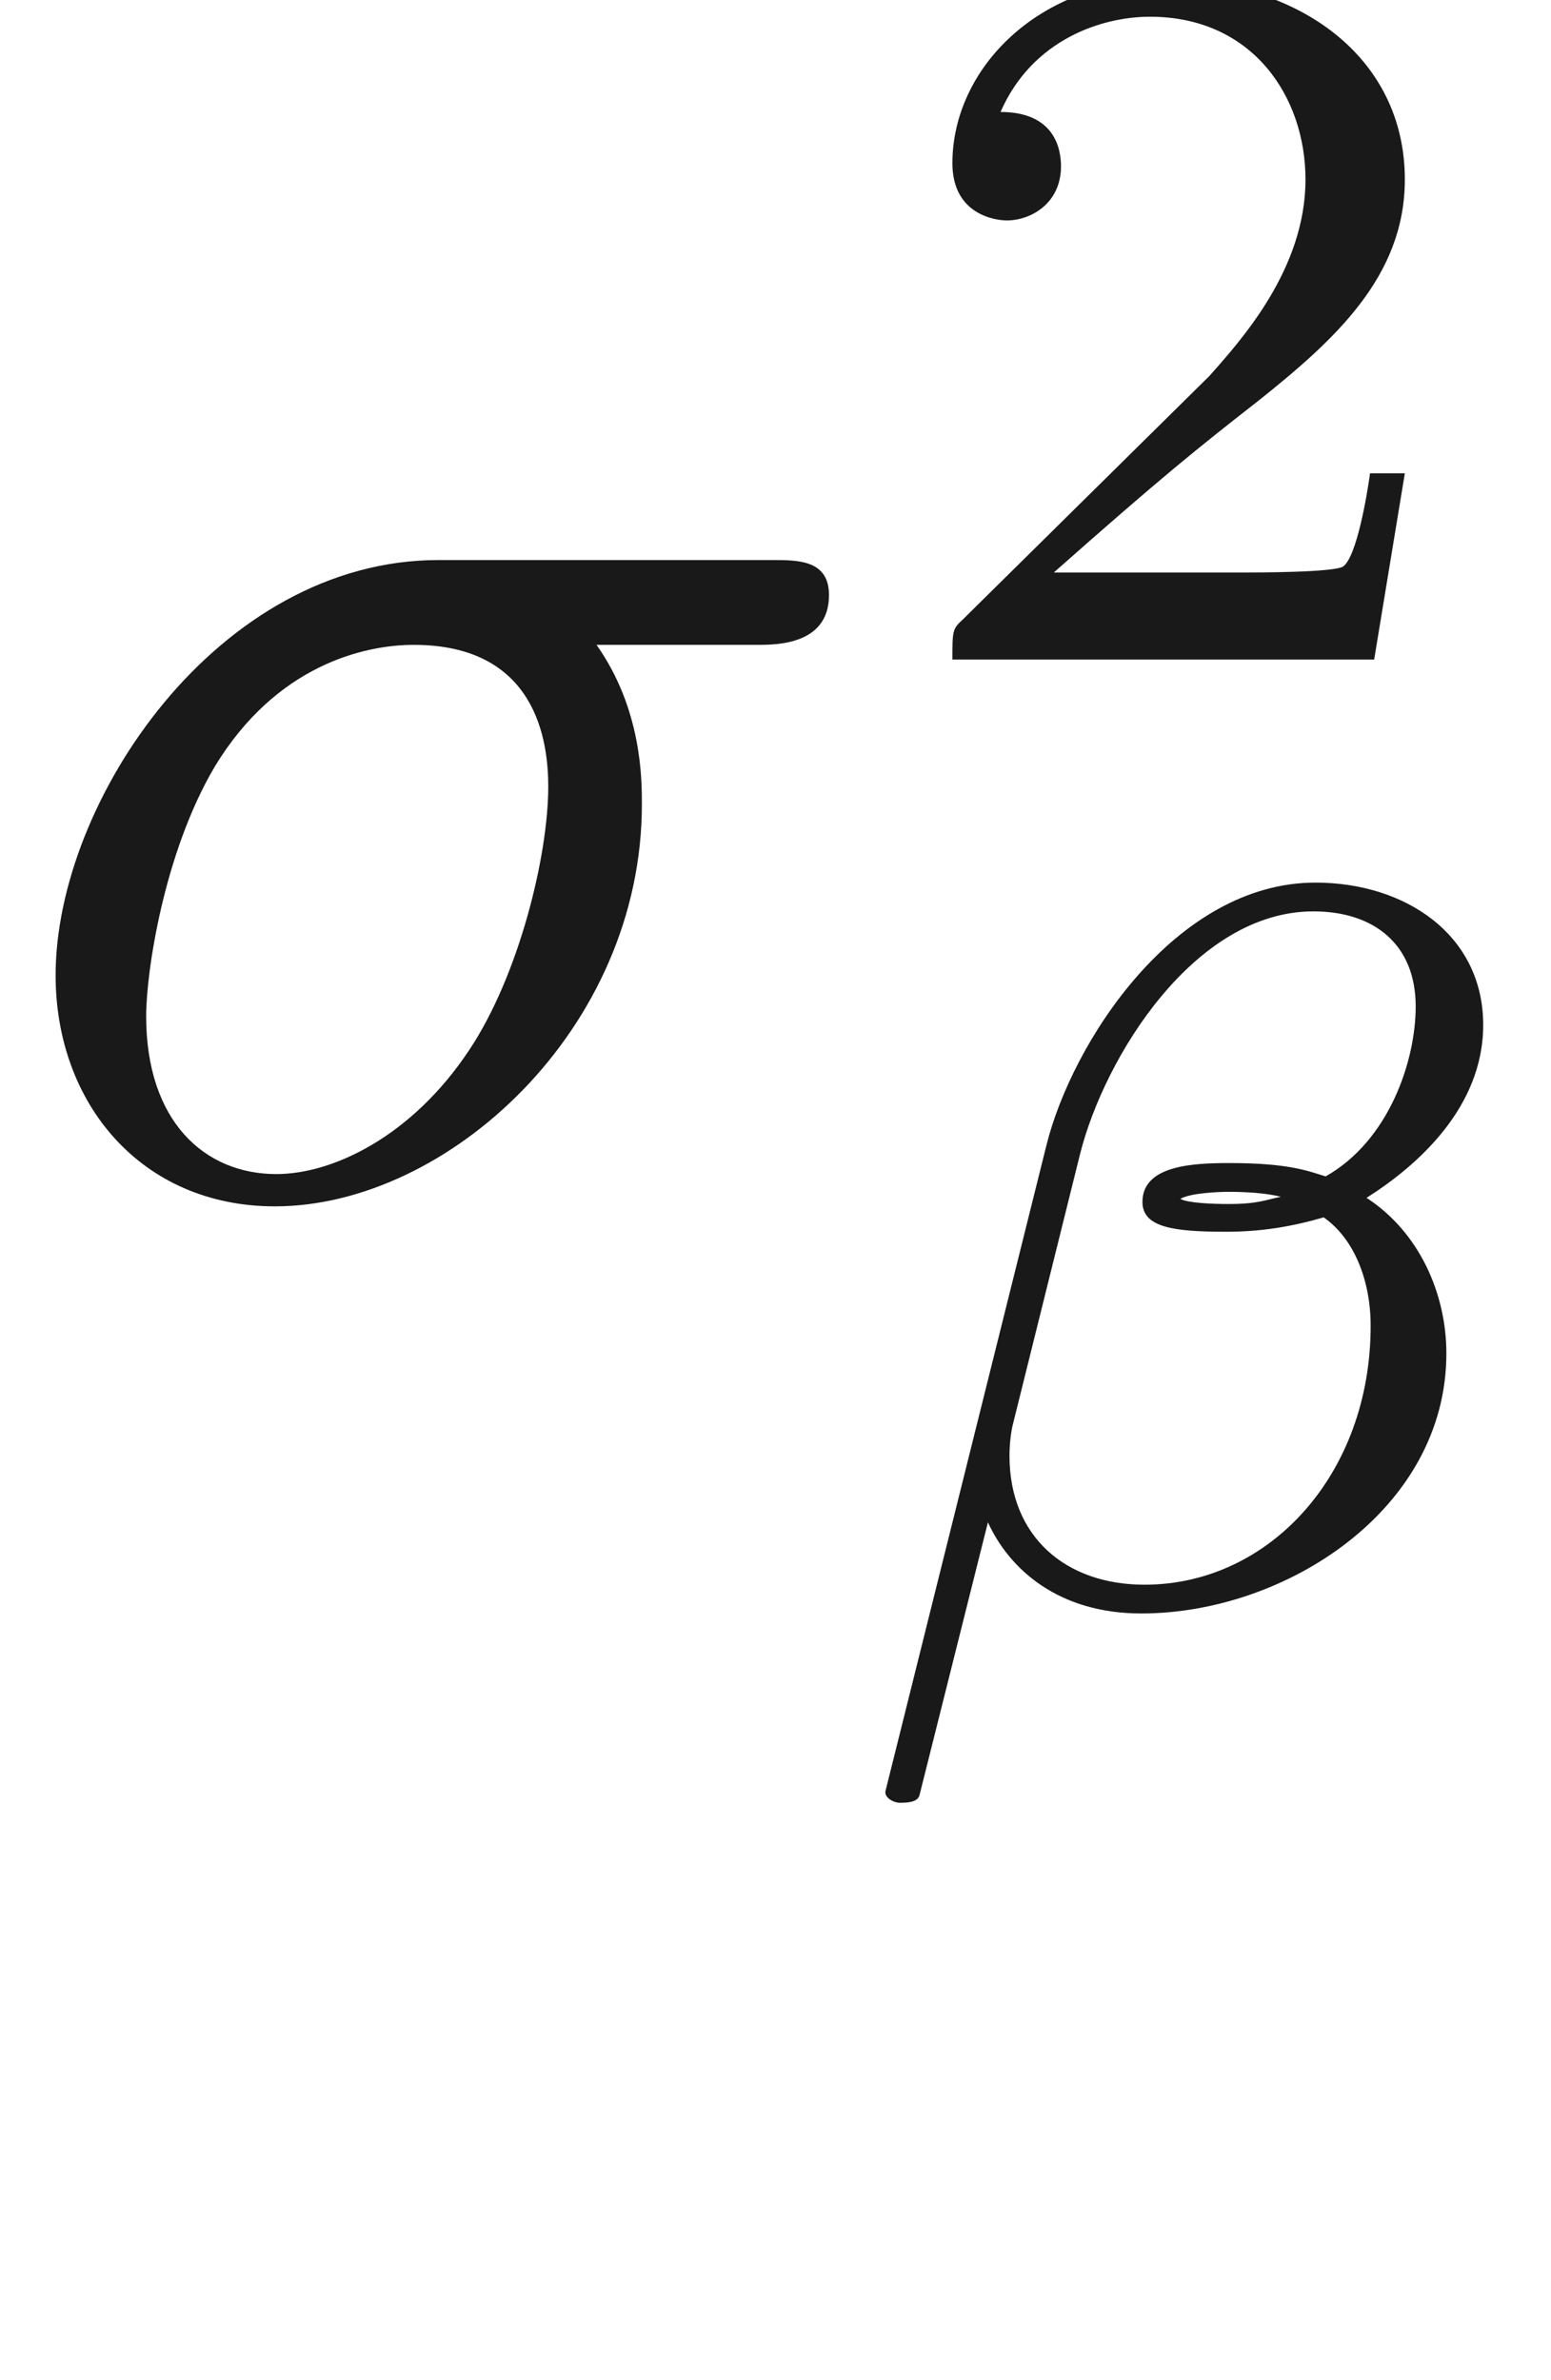 <ns0:svg xmlns:ns0="http://www.w3.org/2000/svg" xmlns:ns1="http://www.w3.org/1999/xlink" height="16.219pt" readme2tex:offset="4.177539000000005" version="1.1" viewBox="-52.075 -70.147 10.569 16.219" width="10.569pt" xmlns:readme2tex="http://github.com/leegao/readme2tex/">
<ns0:defs>
<ns0:path d="M3.318 -0.757C3.357 -0.359 3.626 0.06 4.095 0.06C4.304 0.06 4.912 -0.08 4.912 -0.887V-1.445H4.663V-0.887C4.663 -0.309 4.413 -0.249 4.304 -0.249C3.975 -0.249 3.935 -0.697 3.935 -0.747V-2.74C3.935 -3.158 3.935 -3.547 3.577 -3.915C3.188 -4.304 2.69 -4.463 2.212 -4.463C1.395 -4.463 0.707 -3.995 0.707 -3.337C0.707 -3.039 0.907 -2.869 1.166 -2.869C1.445 -2.869 1.624 -3.068 1.624 -3.328C1.624 -3.447 1.574 -3.776 1.116 -3.786C1.385 -4.134 1.873 -4.244 2.192 -4.244C2.68 -4.244 3.248 -3.856 3.248 -2.969V-2.6C2.74 -2.57 2.042 -2.54 1.415 -2.242C0.667 -1.903 0.418 -1.385 0.418 -0.946C0.418 -0.139 1.385 0.11 2.012 0.11C2.67 0.11 3.128 -0.289 3.318 -0.757ZM3.248 -2.391V-1.395C3.248 -0.448 2.531 -0.11 2.082 -0.11C1.594 -0.11 1.186 -0.458 1.186 -0.956C1.186 -1.504 1.604 -2.331 3.248 -2.391Z" id="g2-97" />
<ns0:path d="M4.414 -3.947C4.414 -4.561 3.884 -4.917 3.271 -4.917C2.315 -4.917 1.611 -3.829 1.437 -3.124L0.342 1.269C0.328 1.318 0.398 1.353 0.439 1.353C0.502 1.353 0.558 1.346 0.572 1.304L1.039 -0.558C1.186 -0.237 1.52 0.063 2.085 0.063C3.062 0.063 4.163 -0.642 4.163 -1.709C4.163 -2.12 3.975 -2.538 3.619 -2.769C3.961 -2.985 4.414 -3.382 4.414 -3.947ZM3.034 -2.776C2.929 -2.755 2.88 -2.727 2.678 -2.727C2.566 -2.727 2.399 -2.734 2.35 -2.762C2.42 -2.803 2.615 -2.81 2.678 -2.81C2.783 -2.81 2.936 -2.803 3.034 -2.776ZM3.954 -4.073C3.954 -3.703 3.773 -3.159 3.34 -2.915C3.208 -2.957 3.075 -3.006 2.685 -3.006C2.441 -3.006 2.092 -2.992 2.092 -2.741C2.092 -2.566 2.308 -2.538 2.664 -2.538C2.901 -2.538 3.11 -2.573 3.327 -2.636C3.536 -2.49 3.647 -2.204 3.647 -1.897C3.647 -0.886 2.957 -0.133 2.106 -0.133C1.569 -0.133 1.186 -0.46 1.186 -1.011C1.186 -1.081 1.193 -1.151 1.206 -1.213L1.667 -3.068C1.834 -3.731 2.448 -4.721 3.257 -4.721C3.668 -4.721 3.954 -4.498 3.954 -4.073Z" id="g1-12" />
<ns0:path d="M5.161 -3.716C5.29 -3.716 5.649 -3.716 5.649 -4.055C5.649 -4.294 5.44 -4.294 5.26 -4.294H2.989C1.484 -4.294 0.379 -2.65 0.379 -1.465C0.379 -0.588 0.966 0.11 1.873 0.11C3.049 0.11 4.374 -1.096 4.374 -2.63C4.374 -2.8 4.374 -3.278 4.065 -3.716H5.161ZM1.883 -0.11C1.395 -0.11 0.996 -0.468 0.996 -1.186C0.996 -1.484 1.116 -2.301 1.465 -2.889C1.883 -3.577 2.481 -3.716 2.819 -3.716C3.656 -3.716 3.736 -3.059 3.736 -2.75C3.736 -2.281 3.537 -1.465 3.198 -0.956C2.809 -0.369 2.271 -0.11 1.883 -0.11Z" id="g0-27" />
<ns0:path d="M3.522 -1.269H3.285C3.264 -1.116 3.194 -0.704 3.103 -0.635C3.048 -0.593 2.511 -0.593 2.413 -0.593H1.13C1.862 -1.241 2.106 -1.437 2.525 -1.764C3.041 -2.176 3.522 -2.608 3.522 -3.271C3.522 -4.115 2.783 -4.631 1.89 -4.631C1.025 -4.631 0.439 -4.024 0.439 -3.382C0.439 -3.027 0.739 -2.992 0.809 -2.992C0.976 -2.992 1.179 -3.11 1.179 -3.361C1.179 -3.487 1.13 -3.731 0.767 -3.731C0.983 -4.226 1.458 -4.38 1.785 -4.38C2.483 -4.38 2.845 -3.836 2.845 -3.271C2.845 -2.664 2.413 -2.183 2.19 -1.932L0.509 -0.272C0.439 -0.209 0.439 -0.195 0.439 0H3.313L3.522 -1.269Z" id="g3-50" />
</ns0:defs>
<ns0:g fill-opacity="0.9" id="page1">
<ns0:use x="-52.075" y="-62.037" ns1:href="#g0-27" />
<ns0:use x="-46.024" y="-65.653" ns1:href="#g3-50" />
<ns0:use x="-46.382" y="-59.216" ns1:href="#g1-12" />
</ns0:g>
</ns0:svg>